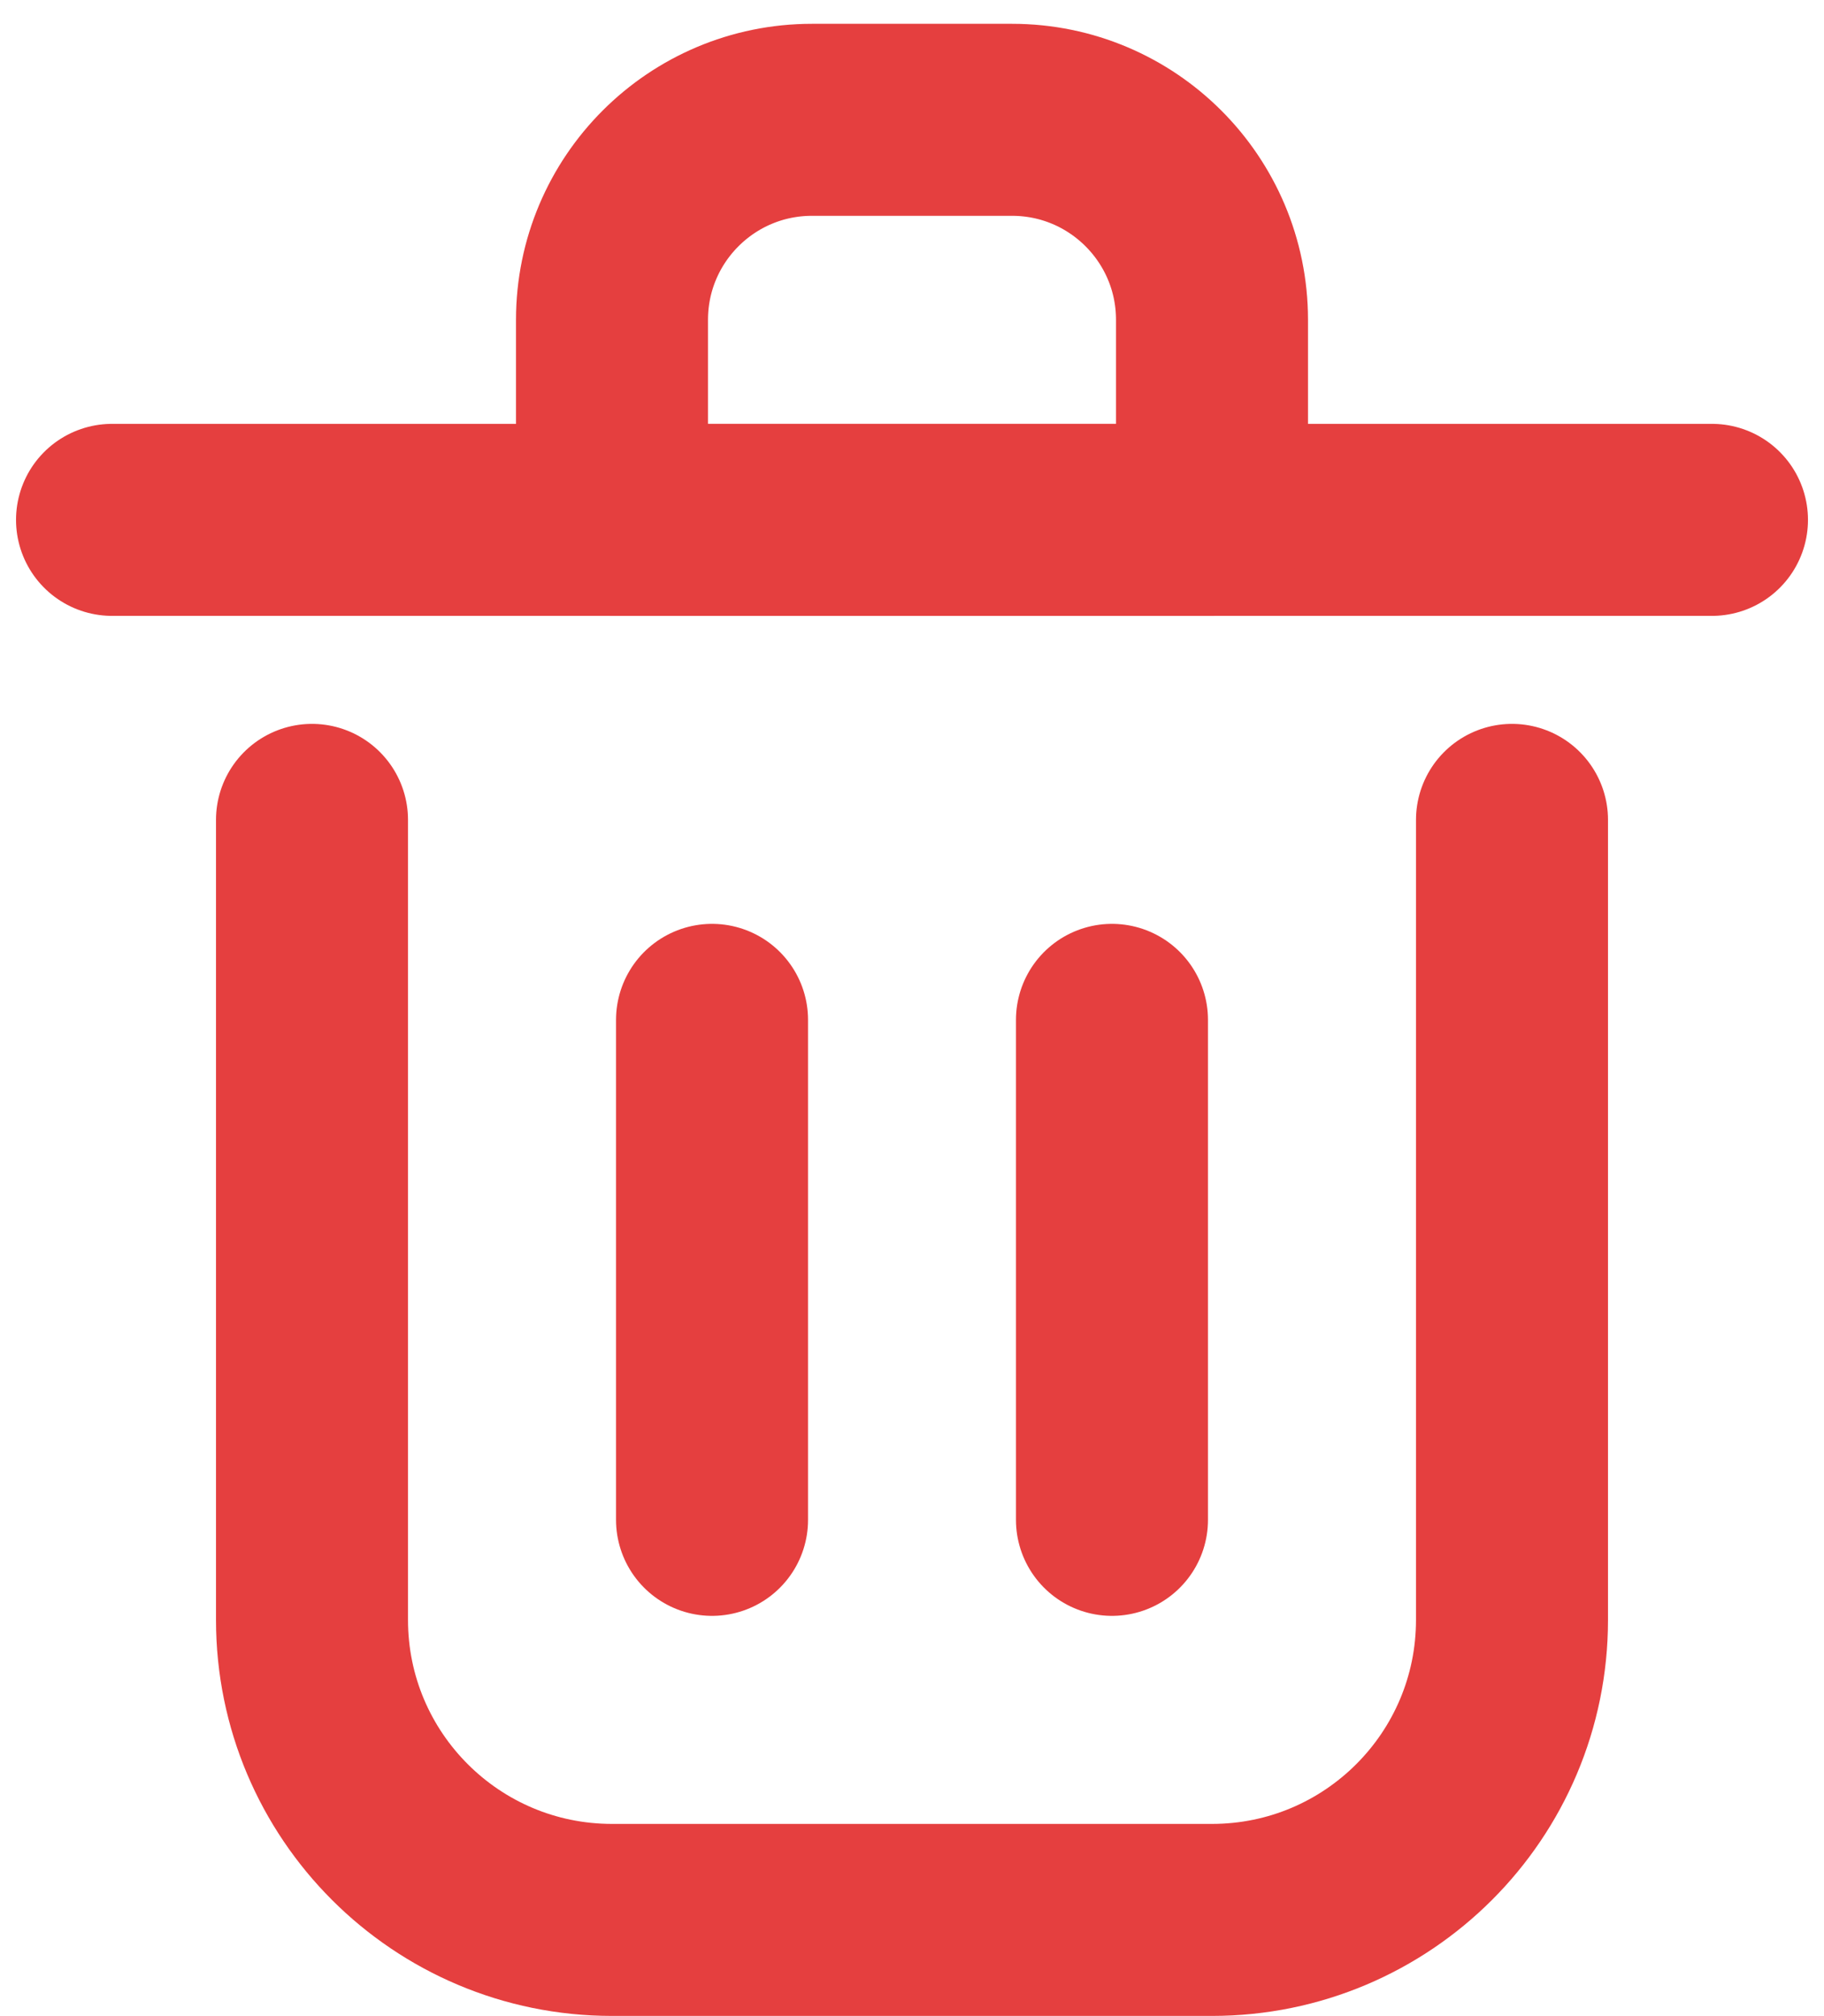 <svg width="19" height="21" viewBox="0 0 19 21" fill="none" xmlns="http://www.w3.org/2000/svg">
<path d="M7.417 10.623V15.831" stroke="#E53F3F" stroke-width="2" stroke-linecap="round" stroke-linejoin="round"/>
<path d="M11.583 10.623V15.831" stroke="#E53F3F" stroke-width="2" stroke-linecap="round" stroke-linejoin="round"/>
<path d="M1.167 5.415H17.833" stroke="#E53F3F" stroke-width="2" stroke-linecap="round" stroke-linejoin="round"/>
<path d="M3.25 8.54V16.873C3.25 18.599 4.649 19.998 6.375 19.998H12.625C14.351 19.998 15.75 18.599 15.75 16.873V8.54" stroke="#E53F3F" stroke-width="2" stroke-linecap="round" stroke-linejoin="round"/>
<path d="M6.375 3.331C6.375 2.181 7.308 1.248 8.458 1.248H10.542C11.692 1.248 12.625 2.181 12.625 3.331V5.415H6.375V3.331Z" stroke="#E53F3F" stroke-width="2" stroke-linecap="round" stroke-linejoin="round"/>
</svg>
